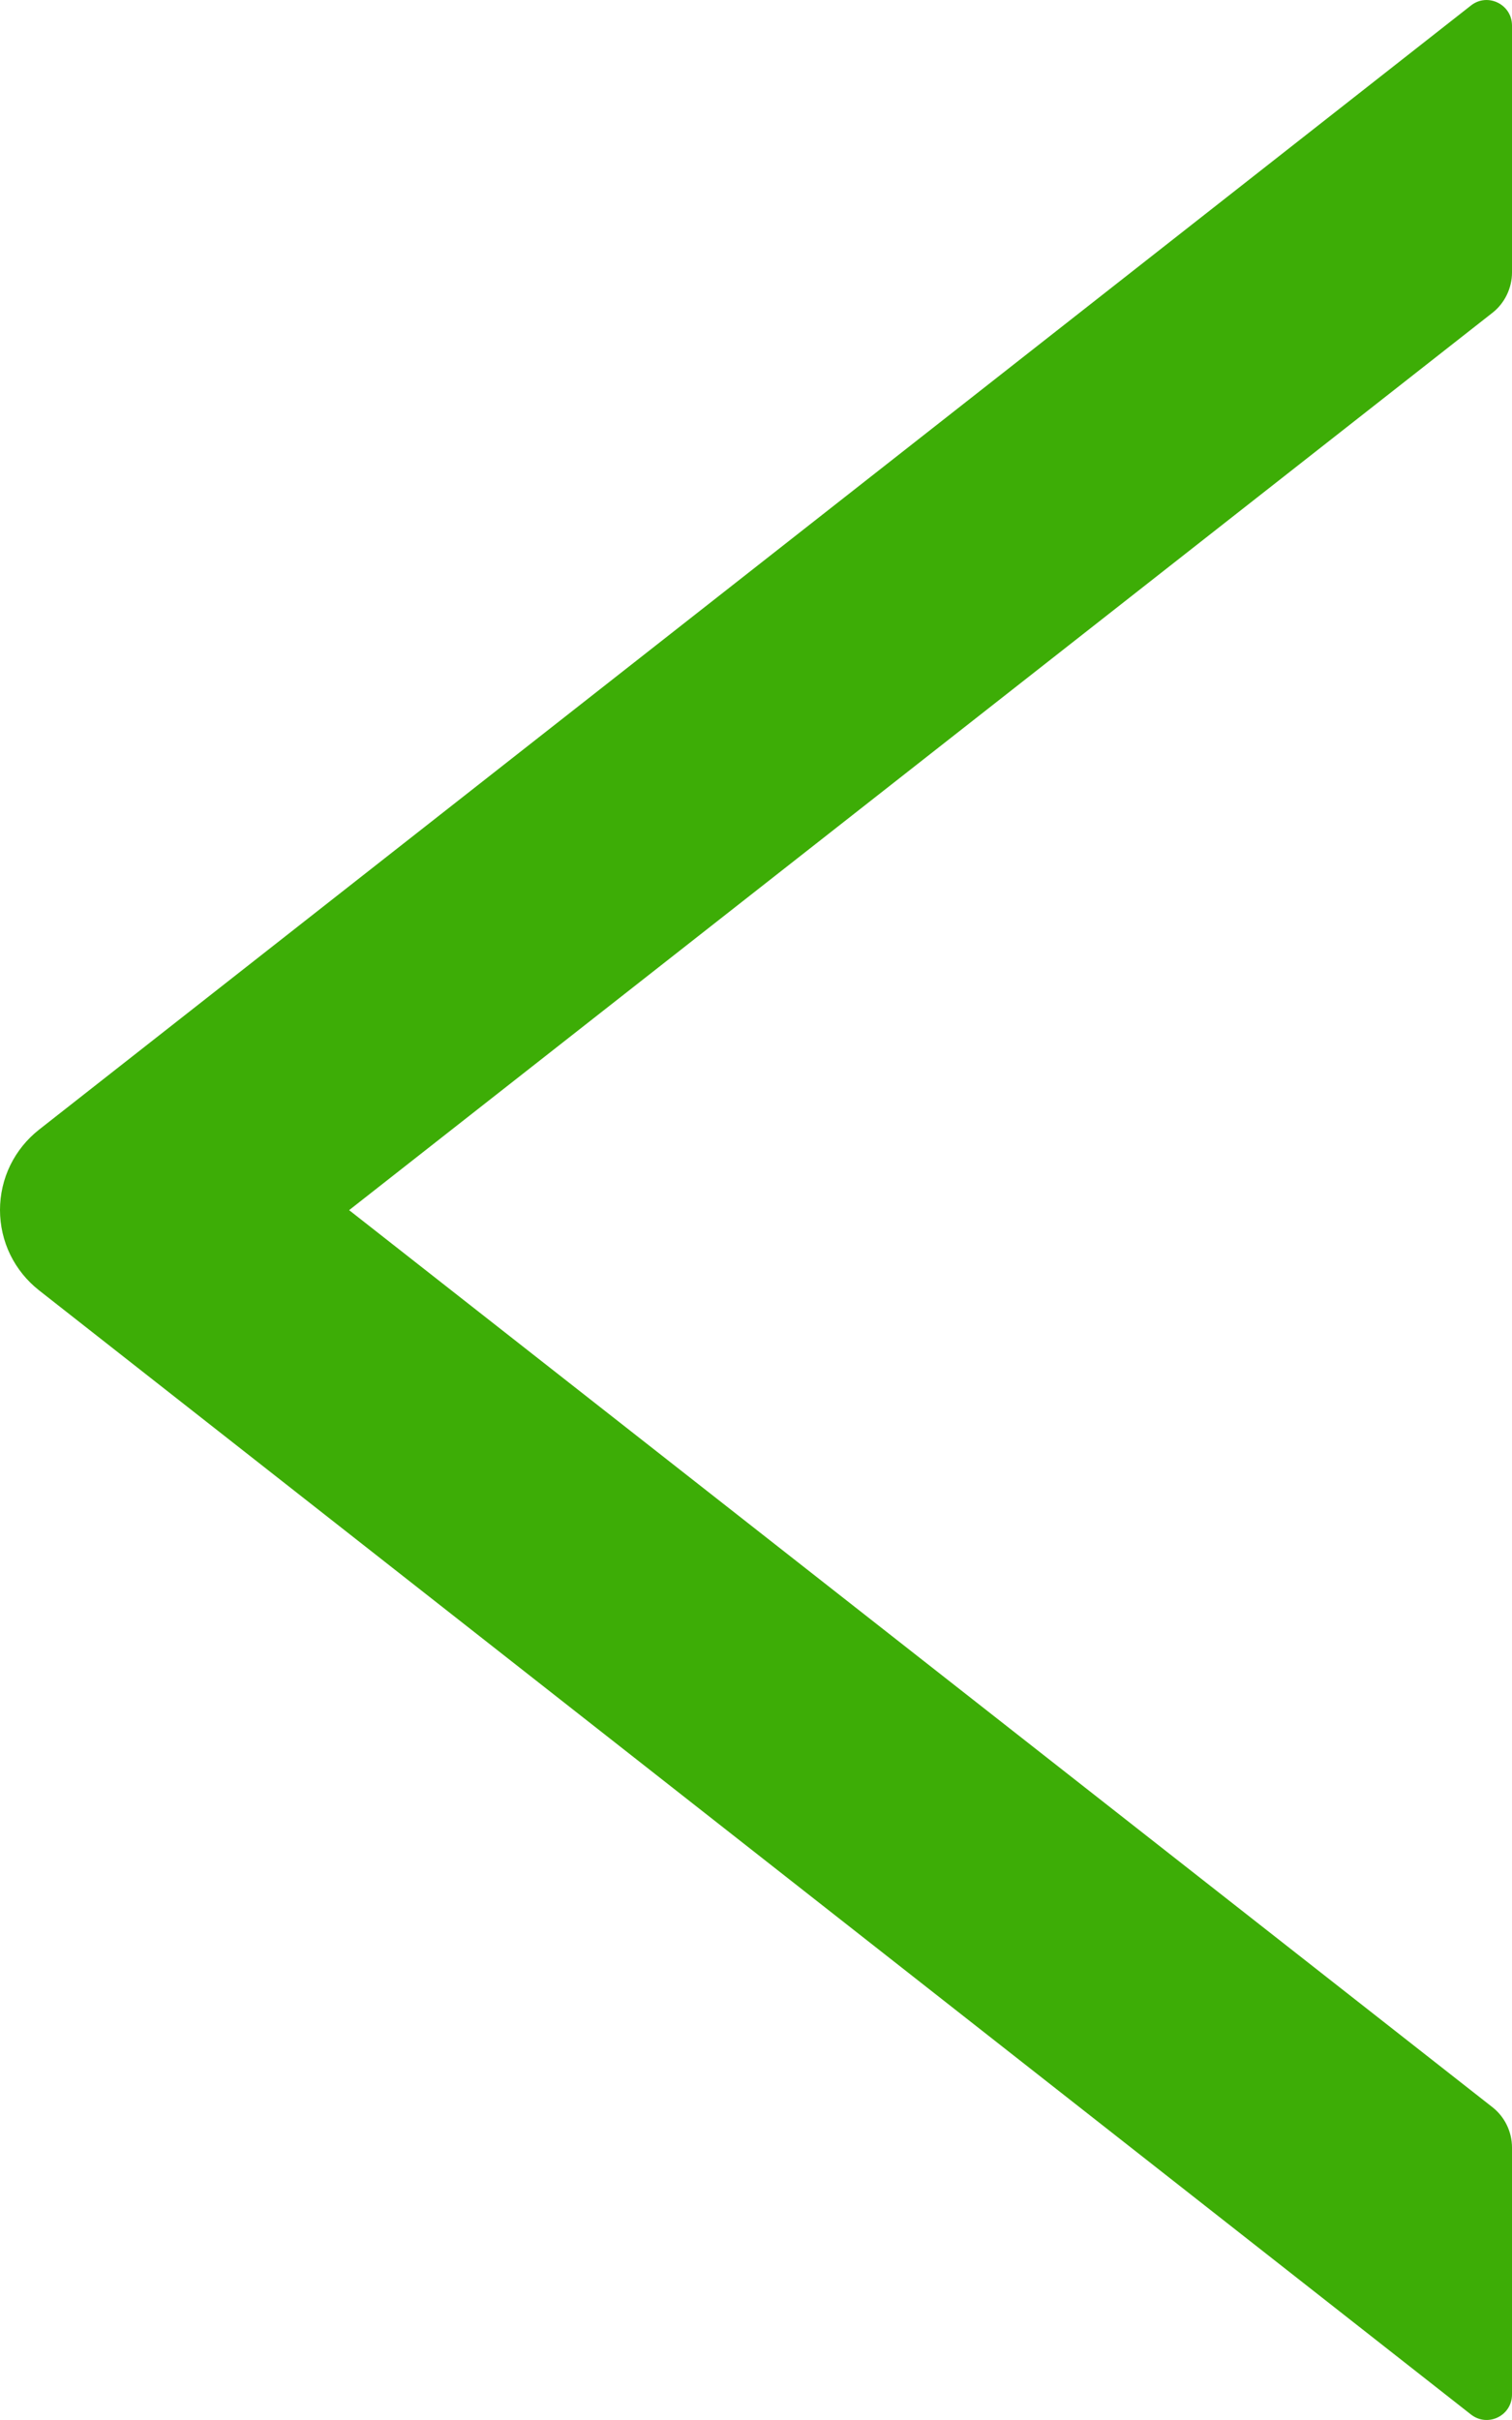 <svg width="10" height="16" viewBox="0 0 10 16" fill="none" xmlns="http://www.w3.org/2000/svg">
<path d="M10 1.801V0.169C10 0.028 9.838 -0.05 9.729 0.036L0.258 7.469C0.178 7.532 0.113 7.612 0.068 7.704C0.023 7.796 0 7.898 0 8C0 8.102 0.023 8.204 0.068 8.296C0.113 8.388 0.178 8.468 0.258 8.531L9.729 15.964C9.84 16.05 10 15.972 10 15.831V14.199C10 14.095 9.952 13.996 9.872 13.933L2.309 8.001L9.872 2.067C9.952 2.004 10 1.904 10 1.801Z" fill="#3DAD06"/>
</svg>
